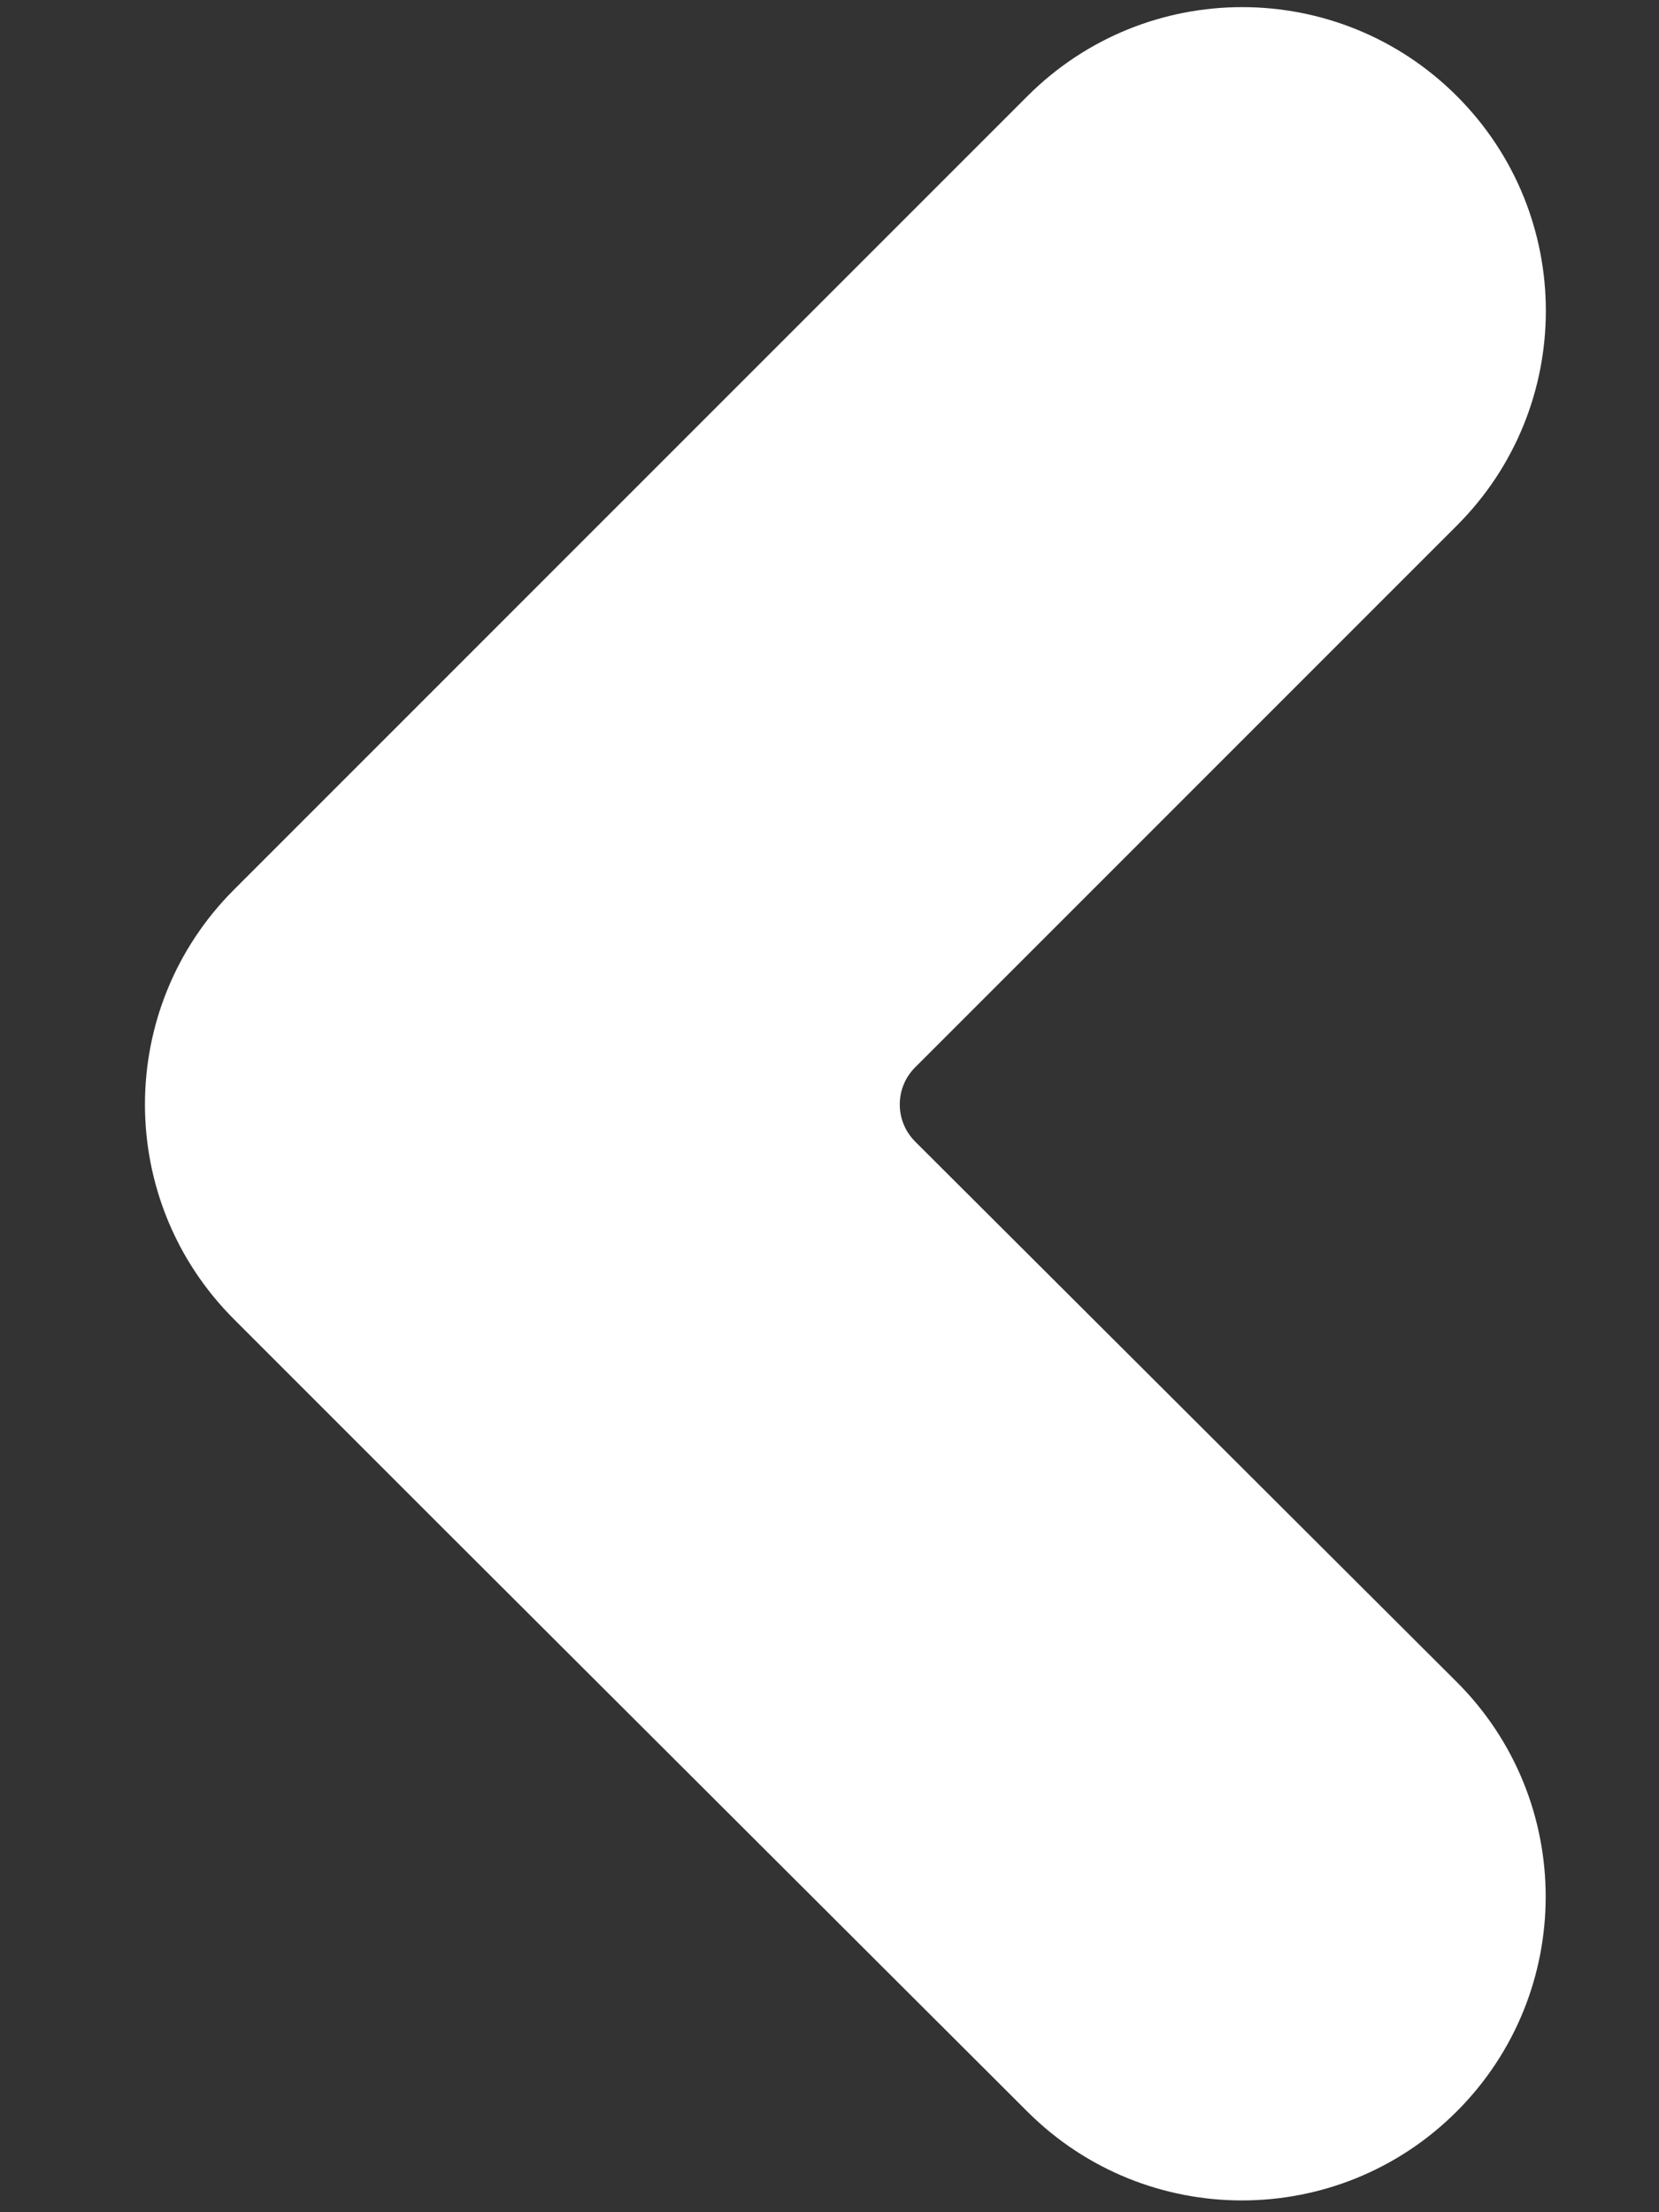 <?xml version="1.0" encoding="utf-8"?>
<!-- Generator: Adobe Illustrator 22.1.0, SVG Export Plug-In . SVG Version: 6.00 Build 0)  -->
<svg version="1.1" id="Слой_1" xmlns="http://www.w3.org/2000/svg" xmlns:xlink="http://www.w3.org/1999/xlink" x="0px" y="0px"
	 viewBox="0 0 12 16" style="enable-background:new 0 0 12 16;" xml:space="preserve">
<rect x="0" y="0" width="12" height="16" fill="#333333" stroke="none"/>
<style type="text/css">
	.st0{fill:#FFFFFF;}
</style>
<g>
	<path class="st0" d="M1.692,6.435c-0.858,0.858-0.858,2.248-0,3.106l1.553,1.553
		l4.187,4.179c0.858,0.856,2.247,0.856,3.105-0.002l0-0
		c0.858-0.858,0.858-2.25-0.001-3.107L6.62,8.257
		C6.471,8.108,6.471,7.868,6.62,7.719l3.918-3.918
		c0.858-0.858,0.858-2.248,0-3.106l-0-0
		C9.68-0.163,8.29-0.163,7.432,0.695L1.692,6.435z"/>
</g>
</svg>
